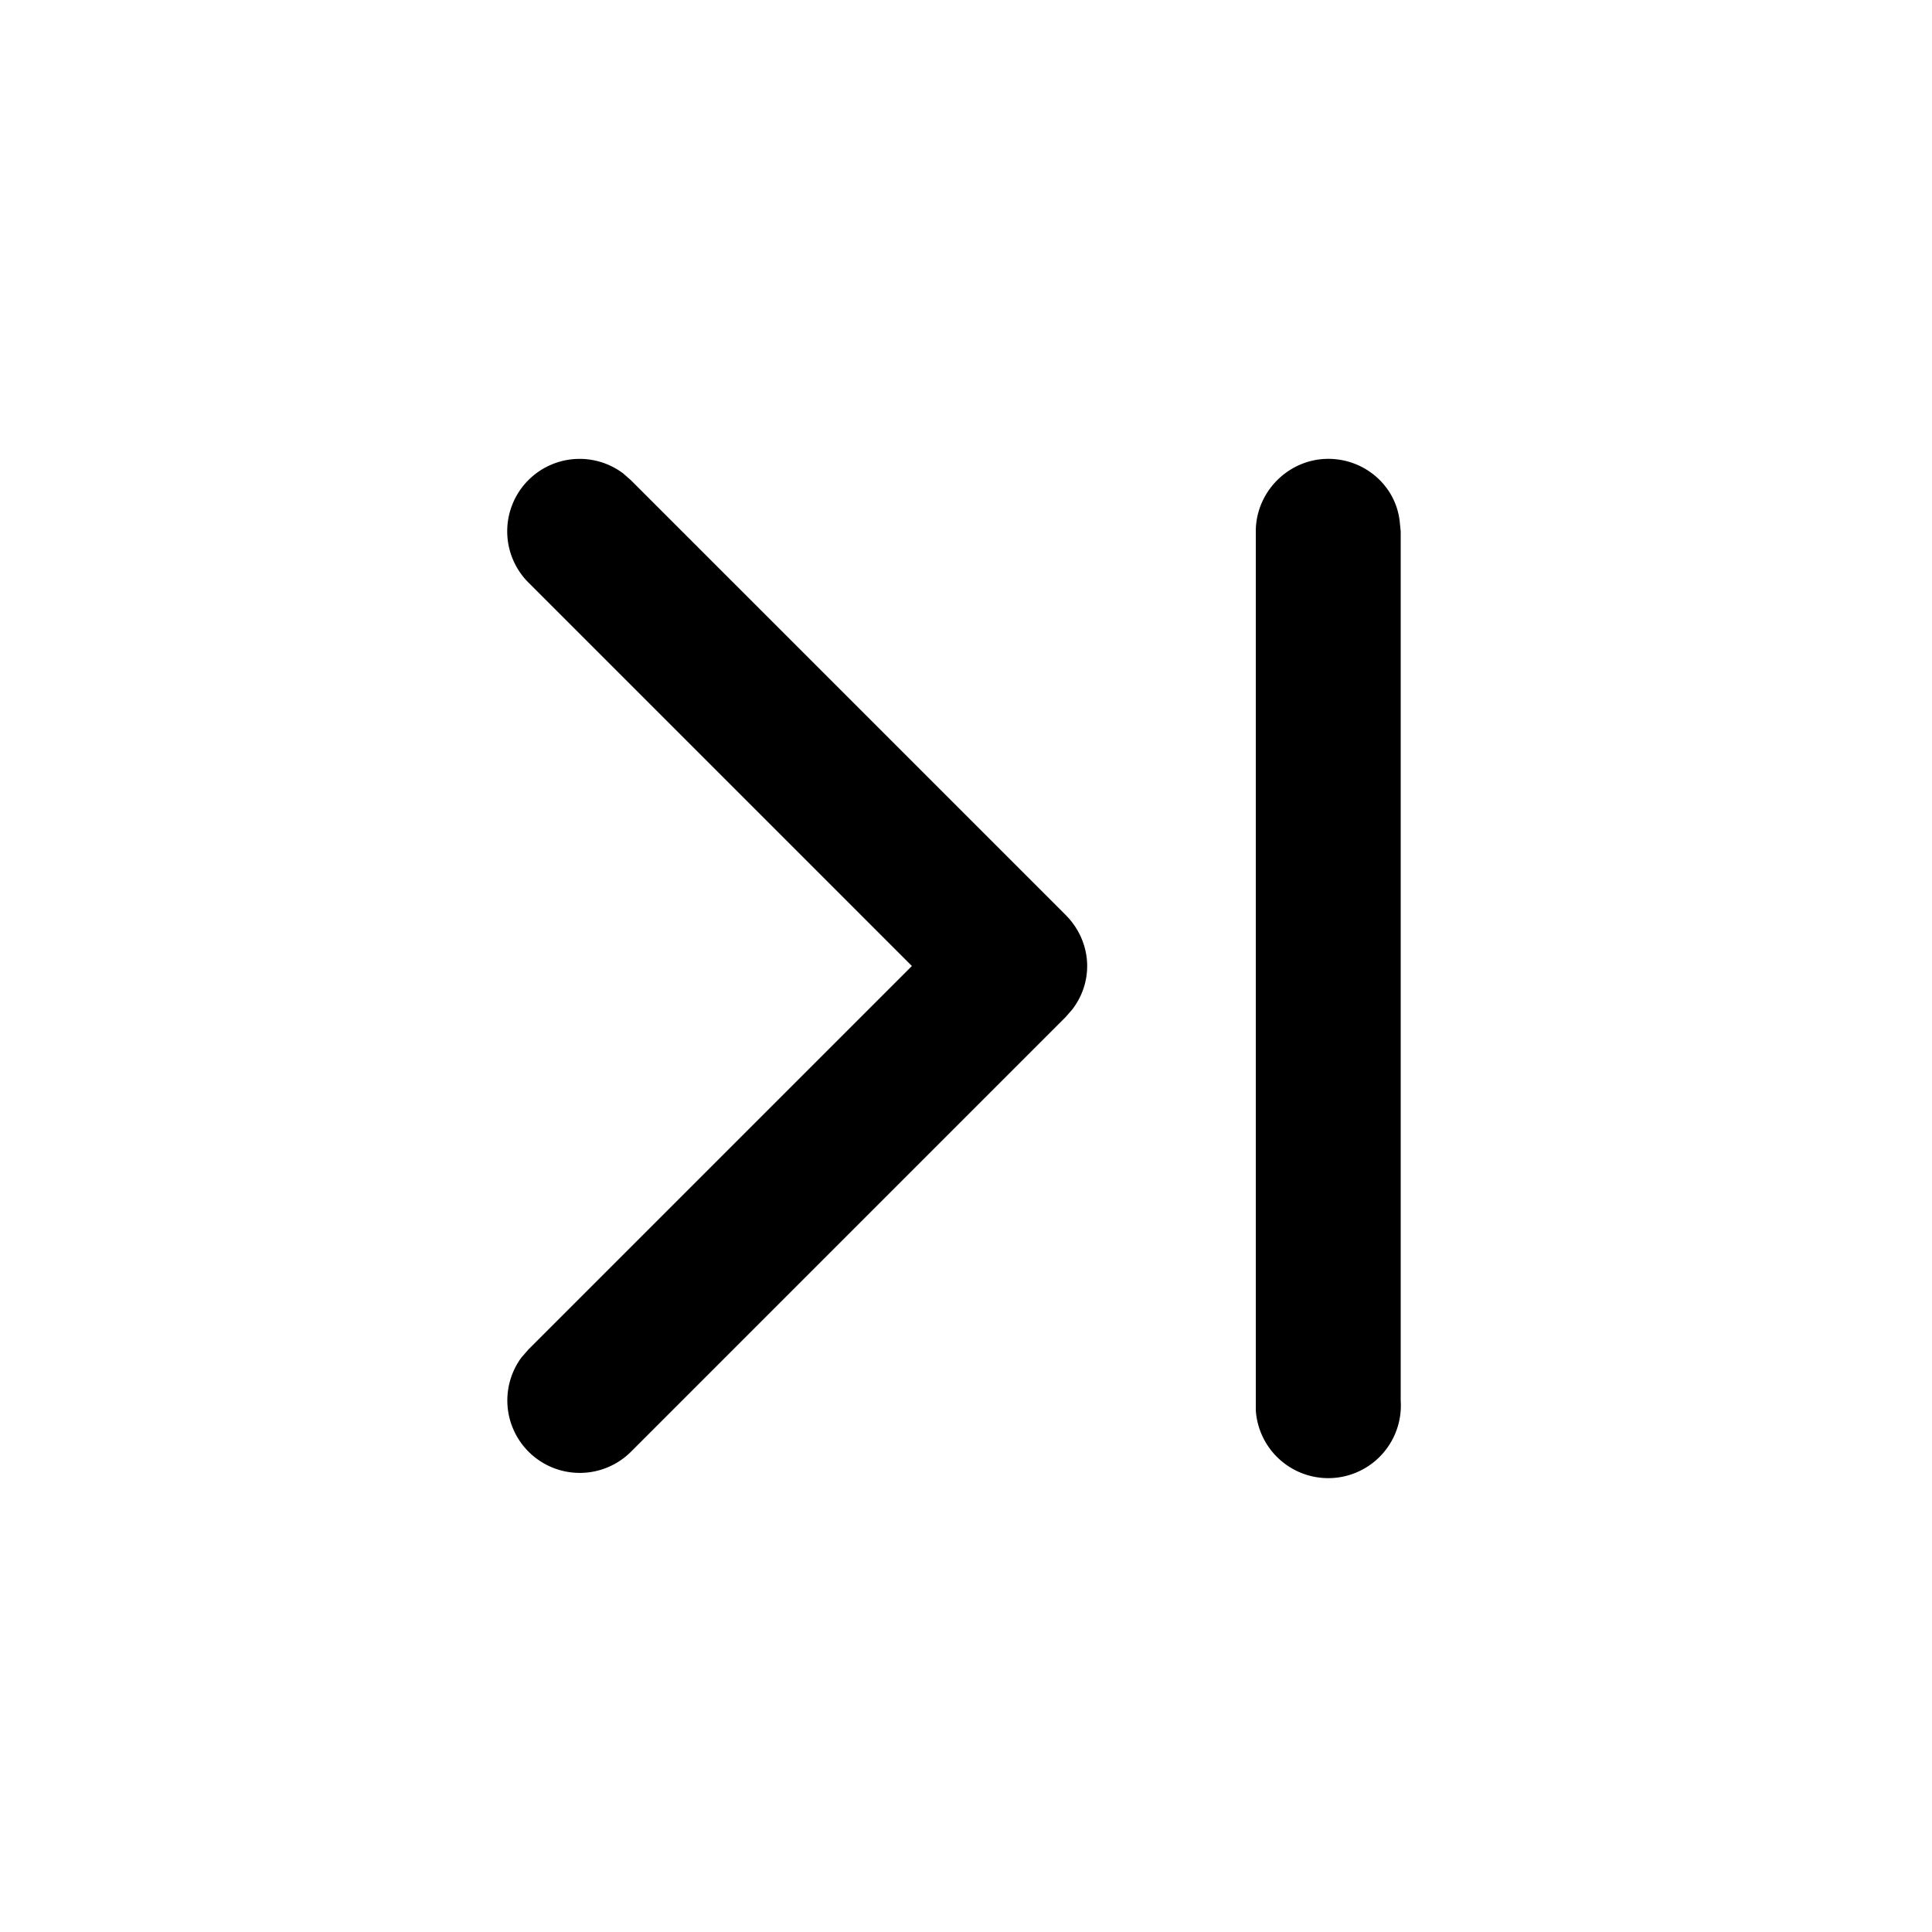 <svg viewBox="0 0 20 20" width="100%" height="100%" pointer-events="none"
    xmlns="http://www.w3.org/2000/svg">
    <path d="M13.75 4.75c.38 0 .7.28.74.65l.01.1v9a.75.75 0 0 1-1.5.1V5.5c0-.41.34-.75.75-.75Zm-8.28.22a.75.75 0 0 1 .98-.07l.08.07 4.5 4.5c.27.27.3.68.07.98l-.07.08-4.5 4.5a.75.75 0 0 1-1.13-.98l.07-.08L9.44 10 5.47 6.03a.75.75 0 0 1 0-1.06Z" fill="currentColor"/>
</svg>